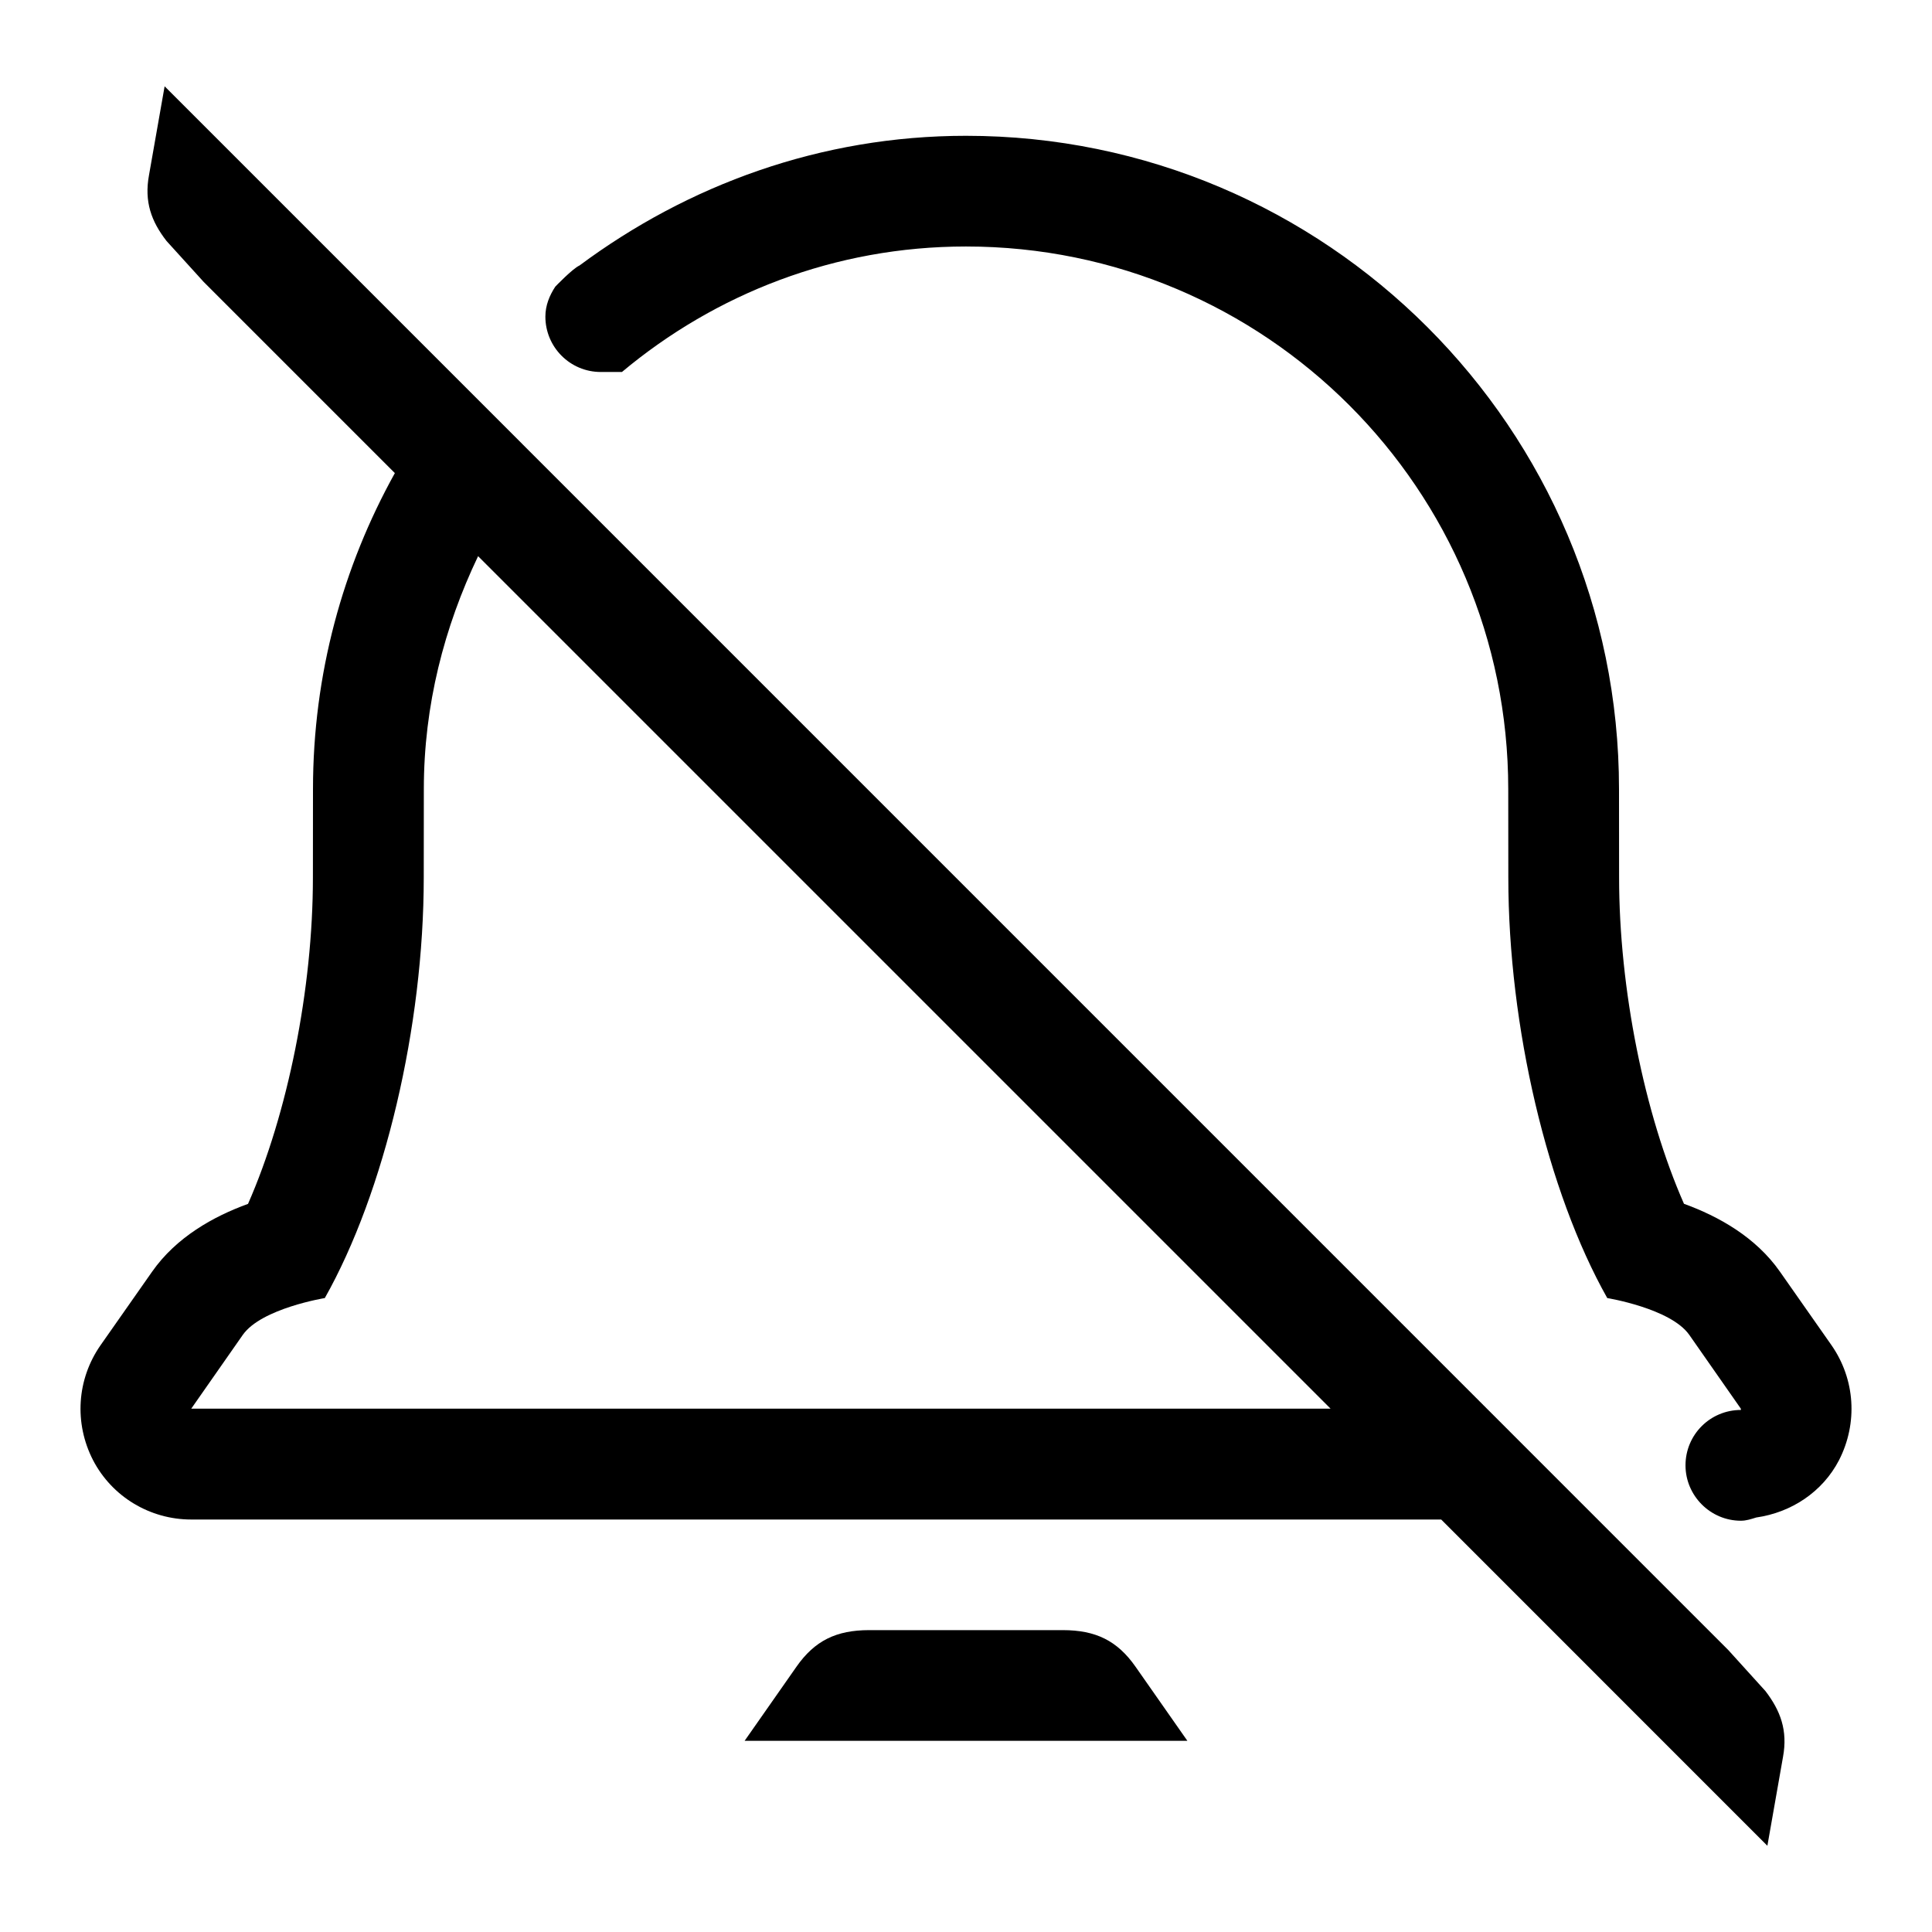 <!-- Generated by IcoMoon.io -->
<svg version="1.1" xmlns="http://www.w3.org/2000/svg" width="24" height="24" viewBox="0 0 24 24">
<title>bell_off</title>
<path d="M13.205 20.25h-2.41c-0.404 0.001-0.673 0.128-0.902 0.456l-0.643 0.919h5.5l-0.643-0.919c-0.229-0.328-0.498-0.455-0.902-0.456z"></path>
<path d="M21.469 20.497l-19.424-19.425-0.194 1.103c-0.061 0.331 0.029 0.576 0.218 0.819l0.462 0.509 2.374 2.374c-0.646 1.163-1.017 2.498-1.017 3.926l-0.001 1.099c0 1.383-0.314 2.936-0.806 4.053-0.43 0.156-0.892 0.414-1.192 0.843l-0.64 0.913c-0.295 0.423-0.33 0.968-0.093 1.428 0.236 0.454 0.707 0.737 1.219 0.737h15.528l4.052 4.053 0.194-1.103c0.061-0.331-0.032-0.576-0.218-0.819l-0.462-0.51zM2.375 17.5l0.642-0.919c0.232-0.328 1.018-0.456 1.018-0.456 0.742-1.315 1.229-3.372 1.229-5.224l0.001-1.098c0-1.043 0.254-2.015 0.674-2.894l10.59 10.59h-14.154z"></path>
<path d="M22.751 16.71l-0.64-0.913c-0.3-0.429-0.762-0.687-1.192-0.843-0.492-1.117-0.806-2.671-0.806-4.054l-0.001-1.097c0-4.479-3.639-8.116-8.112-8.116-1.803 0-3.454 0.61-4.801 1.611-0.087 0.039-0.301 0.263-0.301 0.263-0.071 0.108-0.123 0.232-0.123 0.372 0 0.379 0.307 0.688 0.688 0.688 0.081 0 0.263 0 0.263 0 1.16-0.97 2.643-1.559 4.274-1.559 3.719 0 6.736 3.015 6.736 6.741l0.001 1.098c0 1.852 0.487 3.908 1.229 5.224 0 0 0.786 0.128 1.018 0.456l0.642 0.919h-0.006l0.006 0.001v0.014c-0.38 0-0.688 0.306-0.688 0.688 0 0.376 0.308 0.688 0.688 0.688 0.068 0 0.129-0.021 0.19-0.040 0.436-0.062 0.824-0.317 1.029-0.712 0.236-0.461 0.201-1.006-0.094-1.429z"></path>
</svg>
